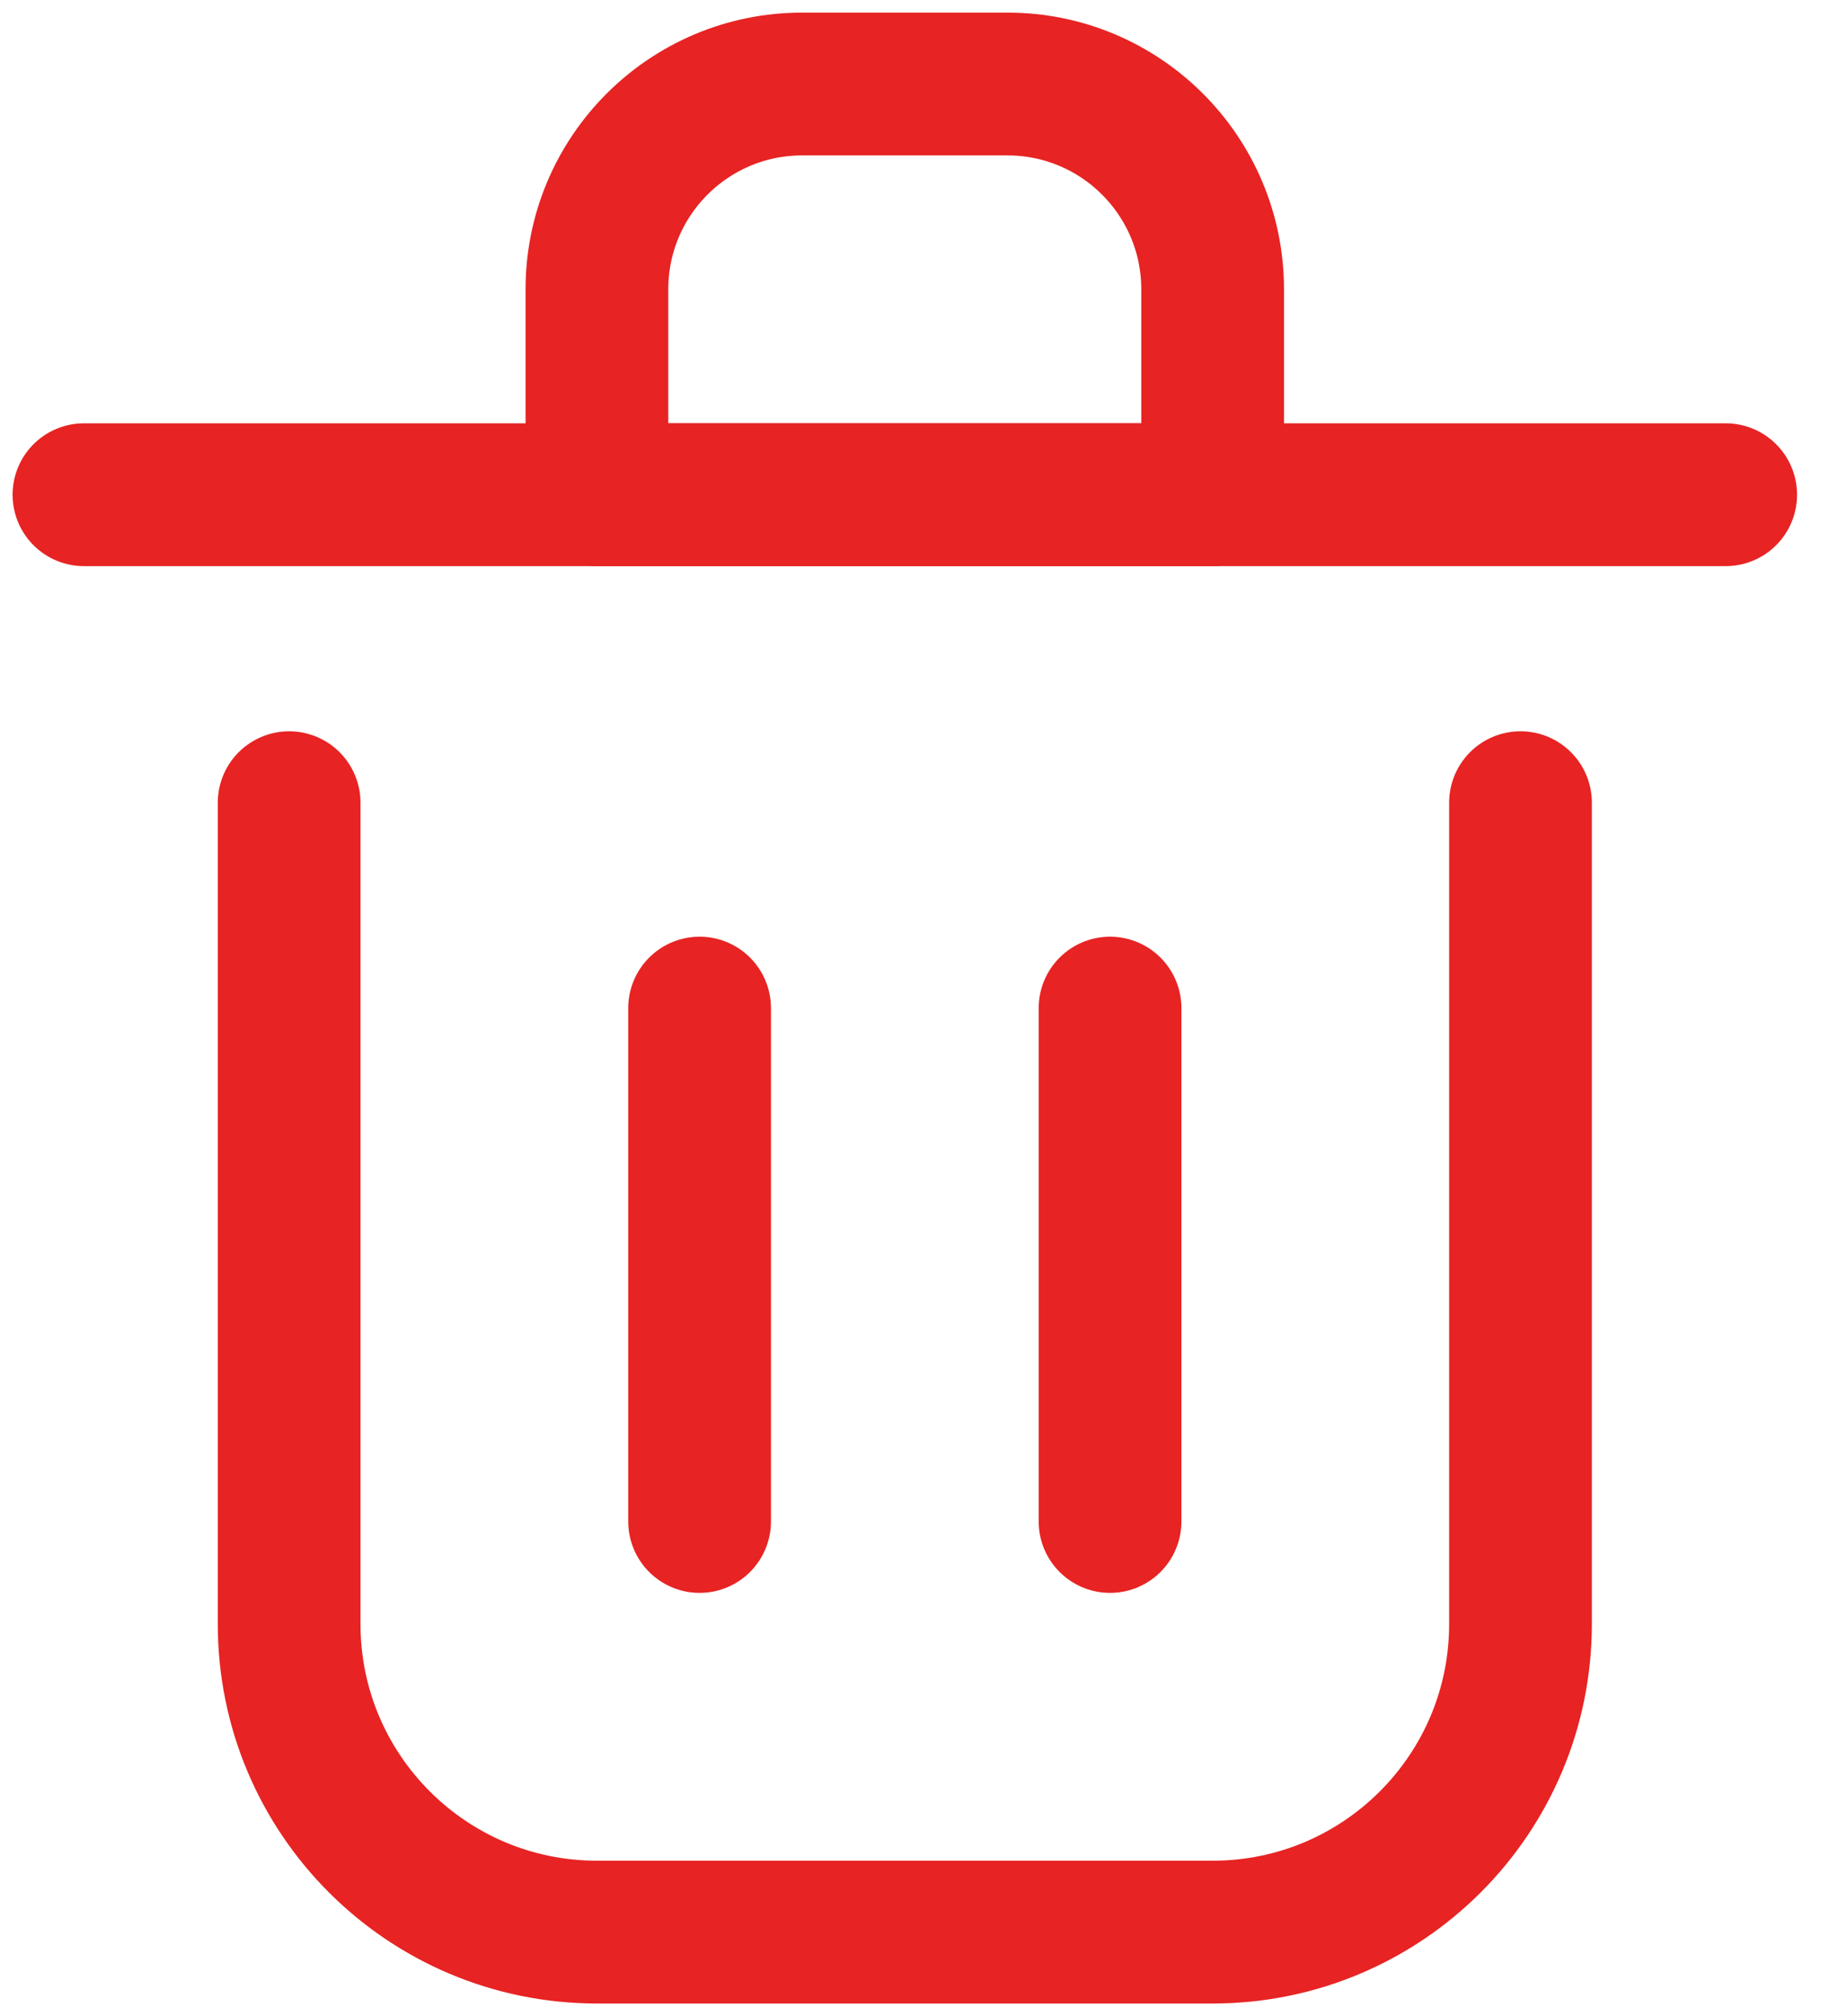 <svg width="22" height="24" viewBox="0 0 22 24" fill="none" xmlns="http://www.w3.org/2000/svg">
<path d="M8.333 12V18.111" stroke="#E72323" stroke-width="1.7" stroke-linecap="round" stroke-linejoin="round"/>
<path d="M13.222 12V18.111" stroke="#E72323" stroke-width="1.7" stroke-linecap="round" stroke-linejoin="round"/>
<path d="M1 5.889H20.555" stroke="#E72323" stroke-width="1.7" stroke-linecap="round" stroke-linejoin="round"/>
<path d="M3.444 9.555V19.332C3.444 21.357 5.086 22.999 7.111 22.999H14.444C16.469 22.999 18.111 21.357 18.111 19.332V9.555" stroke="#E72323" stroke-width="1.7" stroke-linecap="round" stroke-linejoin="round"/>
<path d="M7.11 3.444C7.11 2.094 8.205 1 9.555 1H11.999C13.349 1 14.444 2.094 14.444 3.444V5.889H7.11V3.444Z" stroke="#E72323" stroke-width="1.7" stroke-linecap="round" stroke-linejoin="round"/>
</svg>
